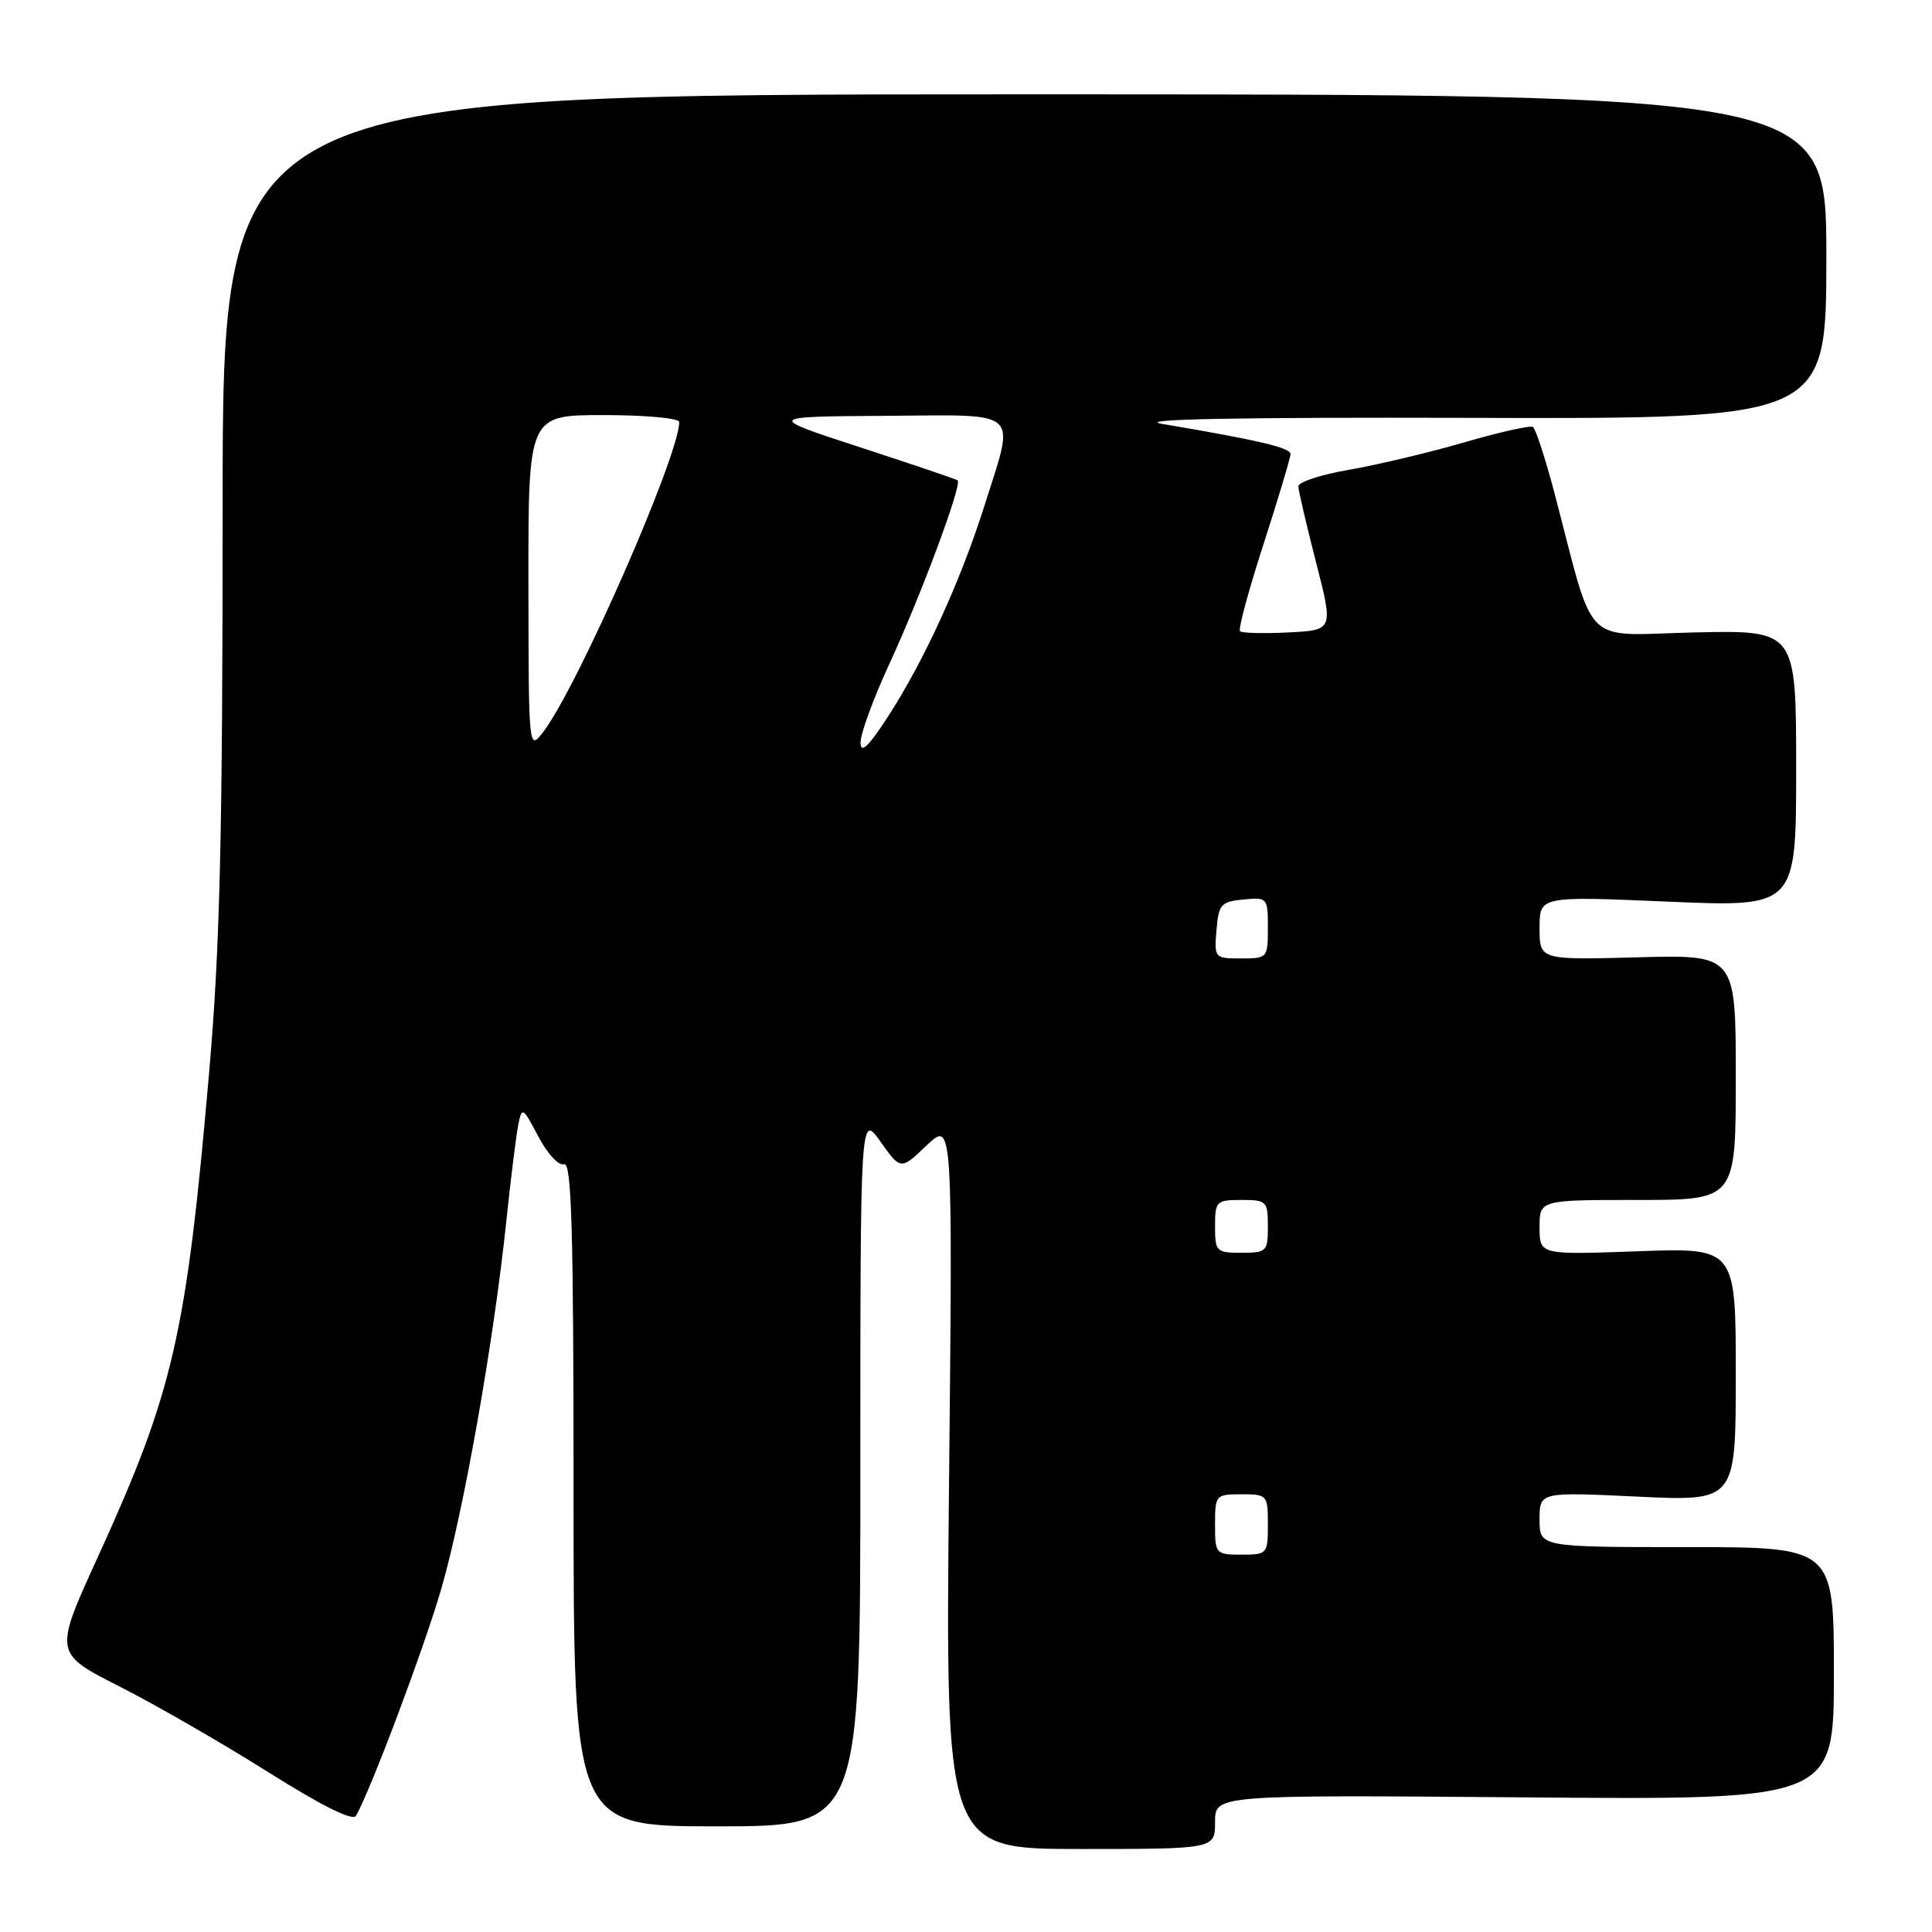 <?xml version="1.0" encoding="UTF-8" standalone="no"?>
<!DOCTYPE svg PUBLIC "-//W3C//DTD SVG 1.1//EN" "http://www.w3.org/Graphics/SVG/1.1/DTD/svg11.dtd" >
<svg xmlns="http://www.w3.org/2000/svg" xmlns:xlink="http://www.w3.org/1999/xlink" version="1.1" viewBox="0 0 256 256">
 <g >
 <path fill="currentColor"
d=" M 161.00 241.41 C 161.00 237.83 161.00 237.83 202.00 238.16 C 243.00 238.50 243.00 238.50 243.00 221.75 C 243.00 205.00 243.00 205.00 223.50 205.00 C 204.00 205.00 204.00 205.00 204.00 201.35 C 204.00 197.69 204.00 197.69 217.00 198.31 C 230.00 198.93 230.00 198.93 230.00 182.13 C 230.00 165.33 230.00 165.33 217.00 165.80 C 204.00 166.27 204.00 166.27 204.00 162.63 C 204.00 159.00 204.00 159.00 217.00 159.00 C 230.00 159.00 230.00 159.00 230.00 142.75 C 230.00 126.50 230.00 126.50 217.00 126.85 C 204.00 127.20 204.00 127.20 204.00 122.97 C 204.00 118.74 204.00 118.74 221.00 119.47 C 238.00 120.20 238.00 120.20 238.00 101.85 C 238.00 83.50 238.00 83.50 224.55 83.80 C 209.38 84.15 211.47 86.23 205.95 65.24 C 204.75 60.70 203.48 56.80 203.12 56.57 C 202.76 56.35 198.64 57.27 193.98 58.63 C 189.32 59.98 182.46 61.61 178.75 62.25 C 175.04 62.88 172.02 63.88 172.04 64.45 C 172.06 65.03 173.11 69.55 174.38 74.50 C 176.69 83.50 176.69 83.50 170.73 83.80 C 167.45 83.97 164.56 83.89 164.31 83.64 C 164.05 83.38 165.45 78.19 167.42 72.11 C 169.39 66.02 171.00 60.64 171.00 60.16 C 171.00 59.32 166.73 58.32 154.00 56.17 C 150.28 55.54 163.59 55.28 195.25 55.37 C 242.00 55.50 242.00 55.50 242.00 34.00 C 242.00 12.50 242.00 12.50 135.75 12.50 C 29.50 12.50 29.50 12.50 29.50 67.00 C 29.50 110.87 29.15 125.50 27.72 142.00 C 24.69 176.92 23.00 184.32 12.98 206.28 C 7.14 219.05 7.14 219.05 15.82 223.46 C 20.60 225.88 29.45 230.98 35.50 234.79 C 42.54 239.23 46.74 241.33 47.16 240.61 C 49.01 237.48 56.20 218.38 58.48 210.50 C 61.41 200.42 65.40 177.89 67.07 162.00 C 67.67 156.22 68.40 150.38 68.68 149.00 C 69.16 146.62 69.28 146.70 71.34 150.61 C 72.55 152.90 74.05 154.52 74.75 154.27 C 75.74 153.93 76.00 163.08 76.00 197.92 C 76.00 242.00 76.00 242.00 95.00 242.00 C 114.00 242.00 114.00 242.00 114.00 194.76 C 114.00 147.52 114.00 147.52 116.68 151.29 C 119.35 155.05 119.35 155.05 122.79 151.77 C 126.24 148.50 126.24 148.50 125.75 196.75 C 125.27 245.00 125.27 245.00 143.13 245.00 C 161.00 245.00 161.00 245.00 161.00 241.41 Z  M 161.00 202.00 C 161.00 198.10 161.08 198.00 164.50 198.00 C 167.92 198.00 168.00 198.10 168.00 202.00 C 168.00 205.90 167.92 206.00 164.50 206.00 C 161.08 206.00 161.00 205.90 161.00 202.00 Z  M 161.00 162.50 C 161.00 159.17 161.17 159.00 164.50 159.00 C 167.83 159.00 168.00 159.17 168.00 162.50 C 168.00 165.83 167.83 166.00 164.50 166.00 C 161.17 166.00 161.00 165.83 161.00 162.50 Z  M 161.19 123.25 C 161.47 119.83 161.78 119.47 164.75 119.19 C 167.93 118.88 168.00 118.95 168.00 122.94 C 168.00 126.93 167.94 127.00 164.44 127.00 C 160.94 127.00 160.88 126.94 161.19 123.25 Z  M 114.03 98.39 C 114.01 97.23 115.75 92.49 117.89 87.87 C 122.06 78.83 127.53 64.13 126.89 63.65 C 126.68 63.49 120.88 61.52 114.00 59.28 C 101.50 55.20 101.50 55.20 117.25 55.10 C 135.60 54.98 134.54 54.02 130.42 67.08 C 127.26 77.06 122.41 87.65 117.63 95.00 C 115.03 99.00 114.04 99.92 114.03 98.39 Z  M 70.02 77.25 C 70.00 55.00 70.00 55.00 80.00 55.00 C 85.50 55.00 90.00 55.41 90.00 55.92 C 90.00 60.36 76.51 91.09 71.97 97.00 C 70.05 99.49 70.04 99.40 70.02 77.25 Z "/>
</g>
</svg>